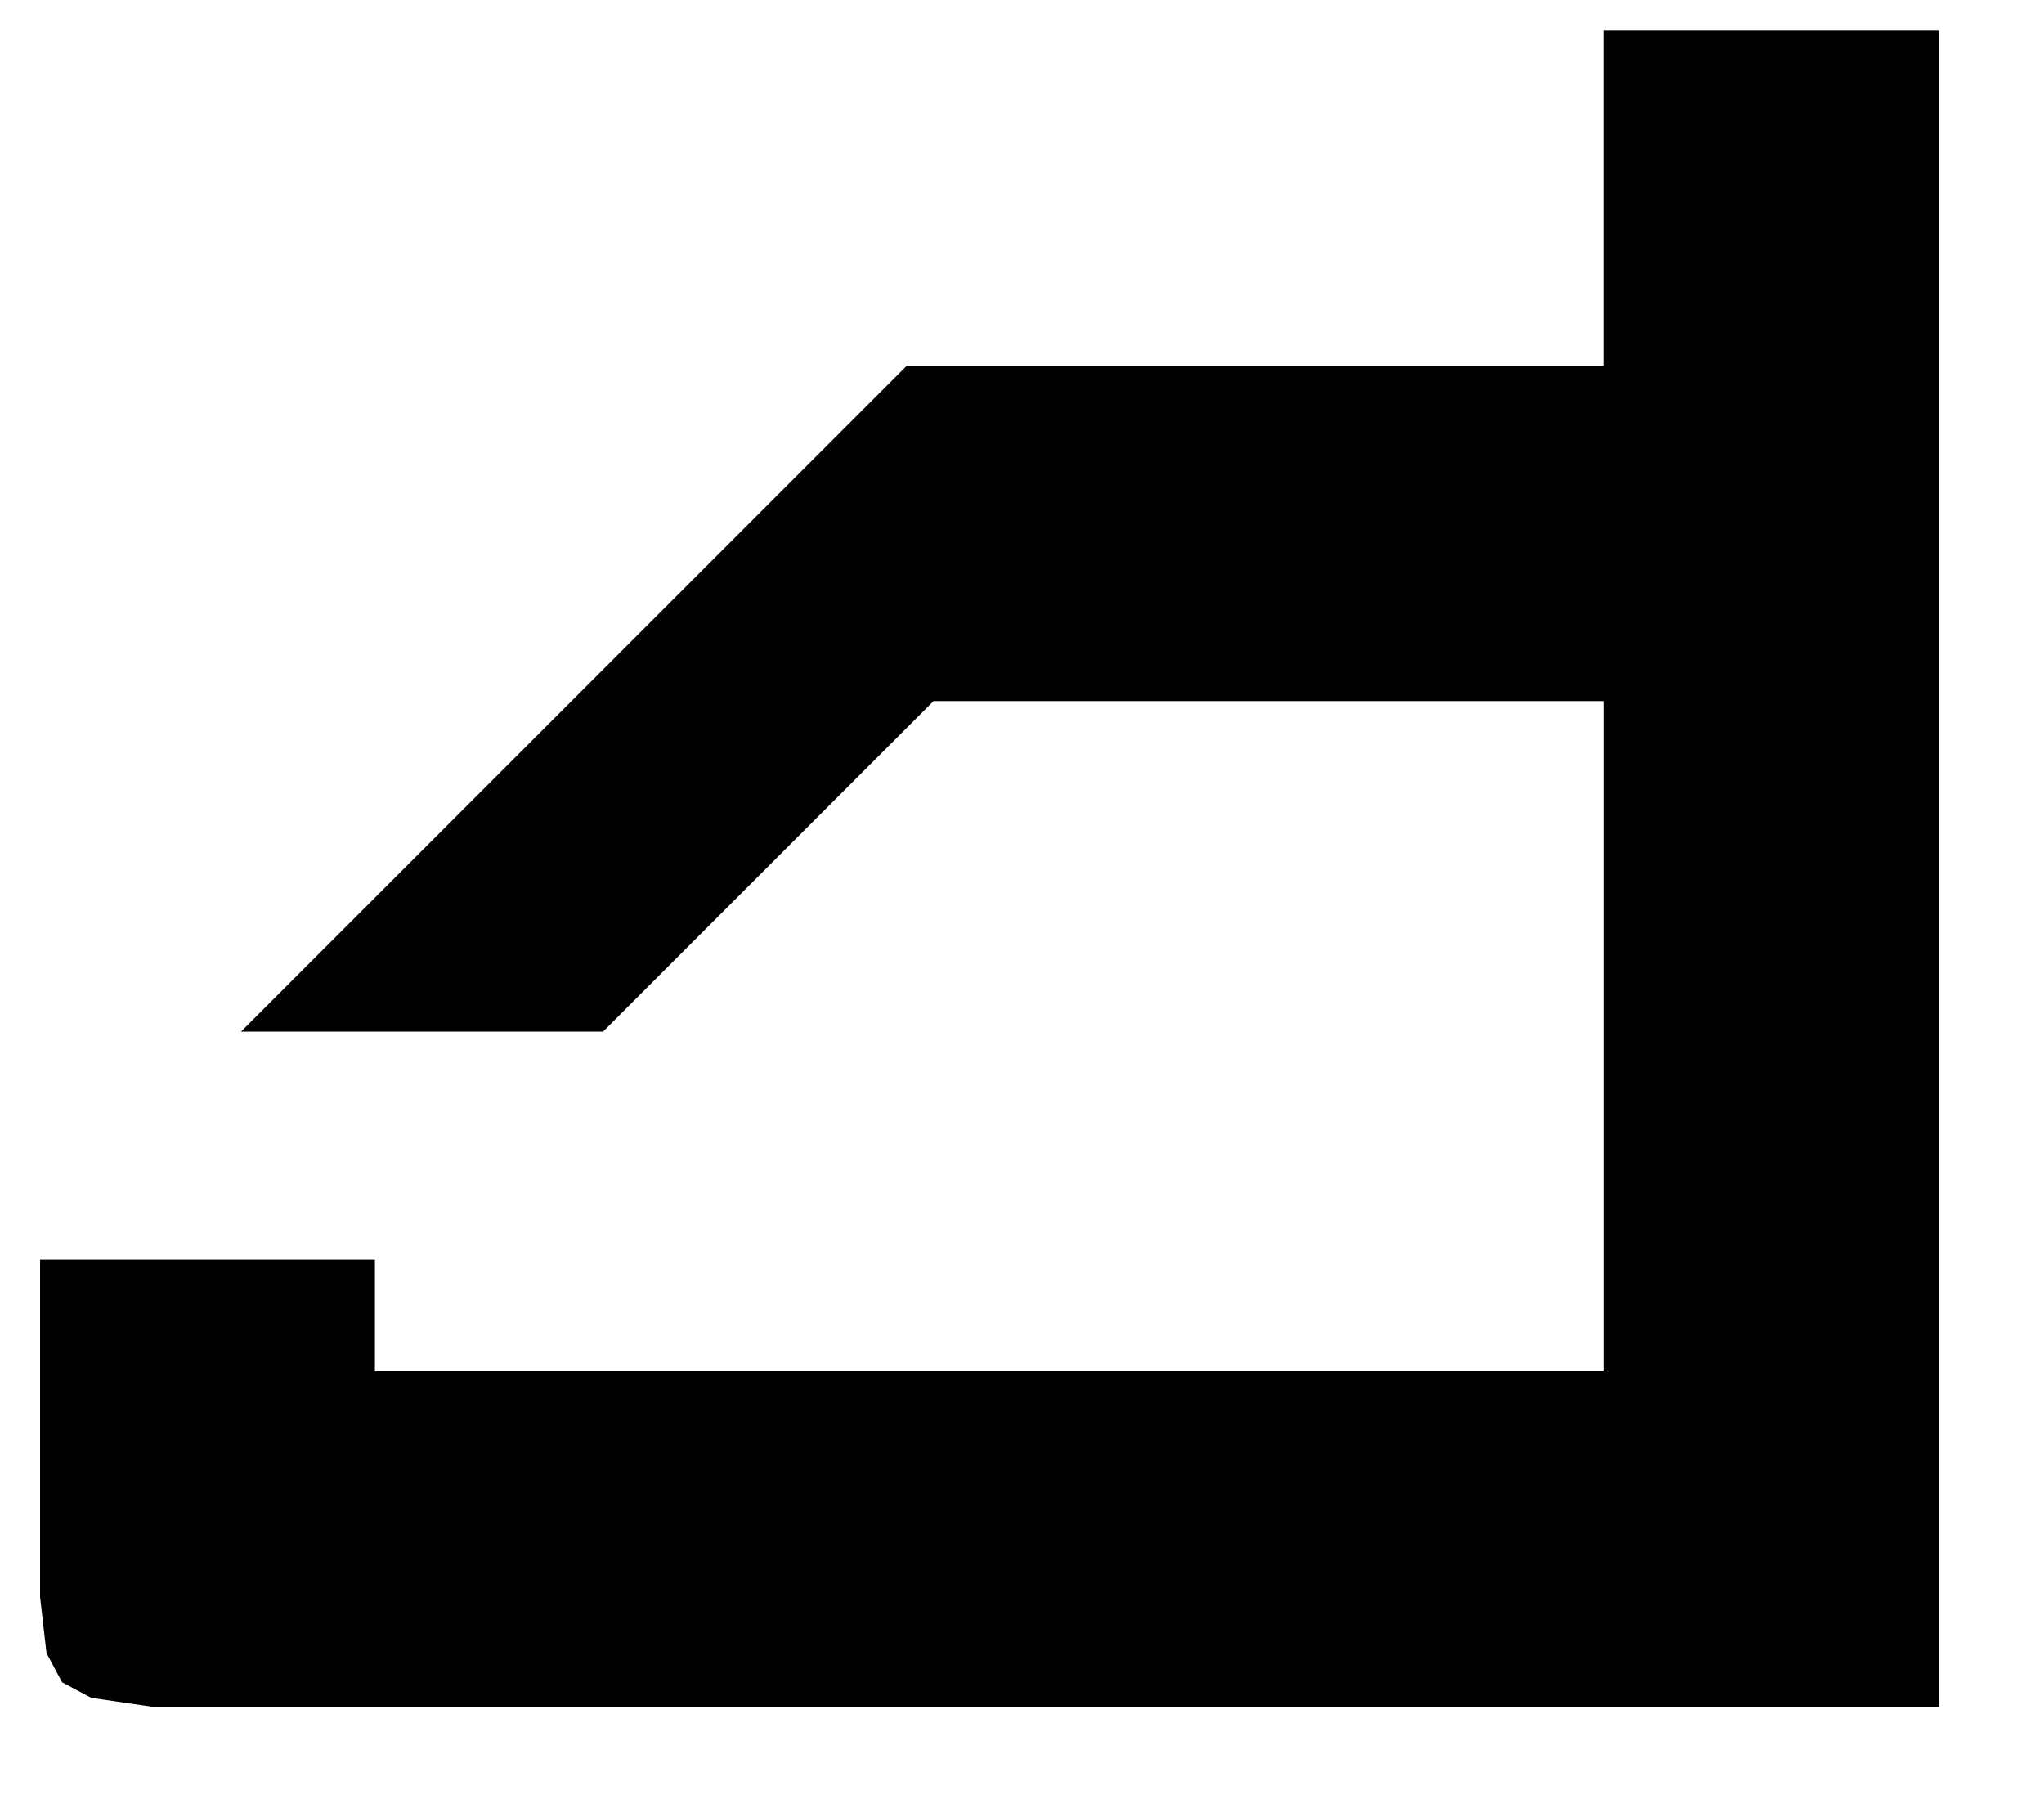 <!-- Generated by IcoMoon.io -->
<svg version="1.1" xmlns="http://www.w3.org/2000/svg" width="36" height="32" viewBox="0 0 36 32">
<title>zerek</title>
<path d="M34.155 30.053h-31.485l-1.063-0.155-0.514-0.274-0.274-0.514-0.113-0.985v-5.94h5.897v1.963h21.647v-11.802h-11.809l-5.82 5.82h-6.376l11.724-11.724h12.28v-5.904h5.904v29.515z"></path>
</svg>
